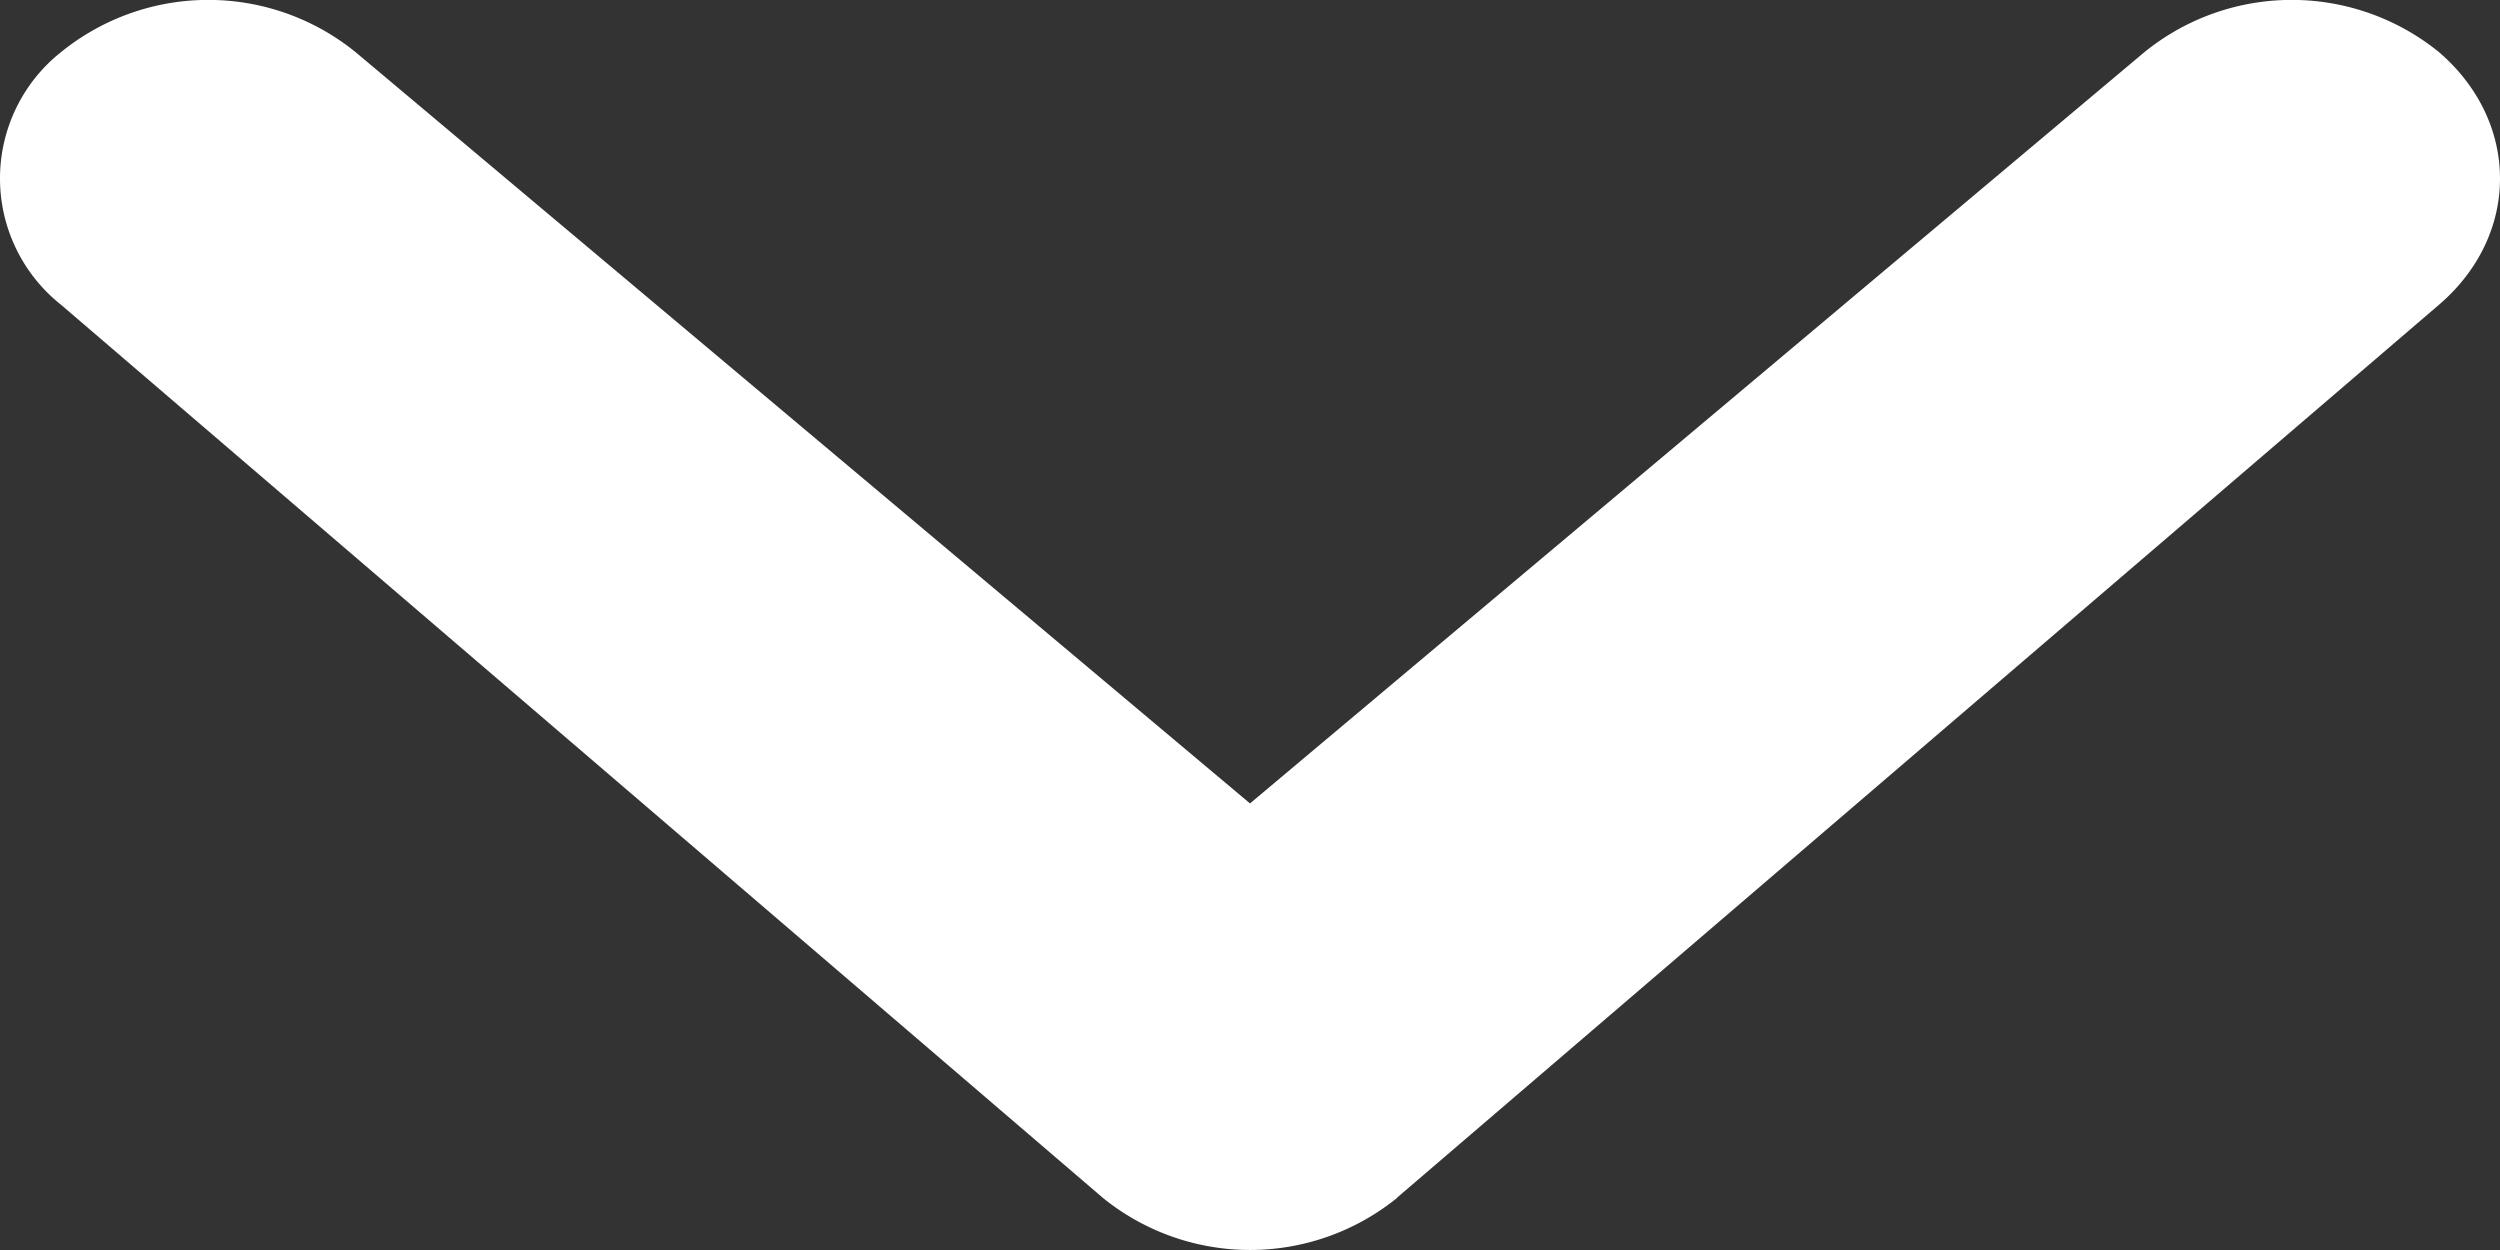 <svg xmlns="http://www.w3.org/2000/svg" width="8" height="4" fill="none"><rect width="100%" height="100%" fill="#333333" stroke="none"/><path fill="#fff" d="M4.471 3.833a.748.748 0 01-.942 0L.195.975a.516.516 0 010-.808.748.748 0 01.943 0L4 2.571 6.862.167a.748.748 0 01.943 0c.26.224.26.585 0 .808L4.47 3.833z"/></svg>